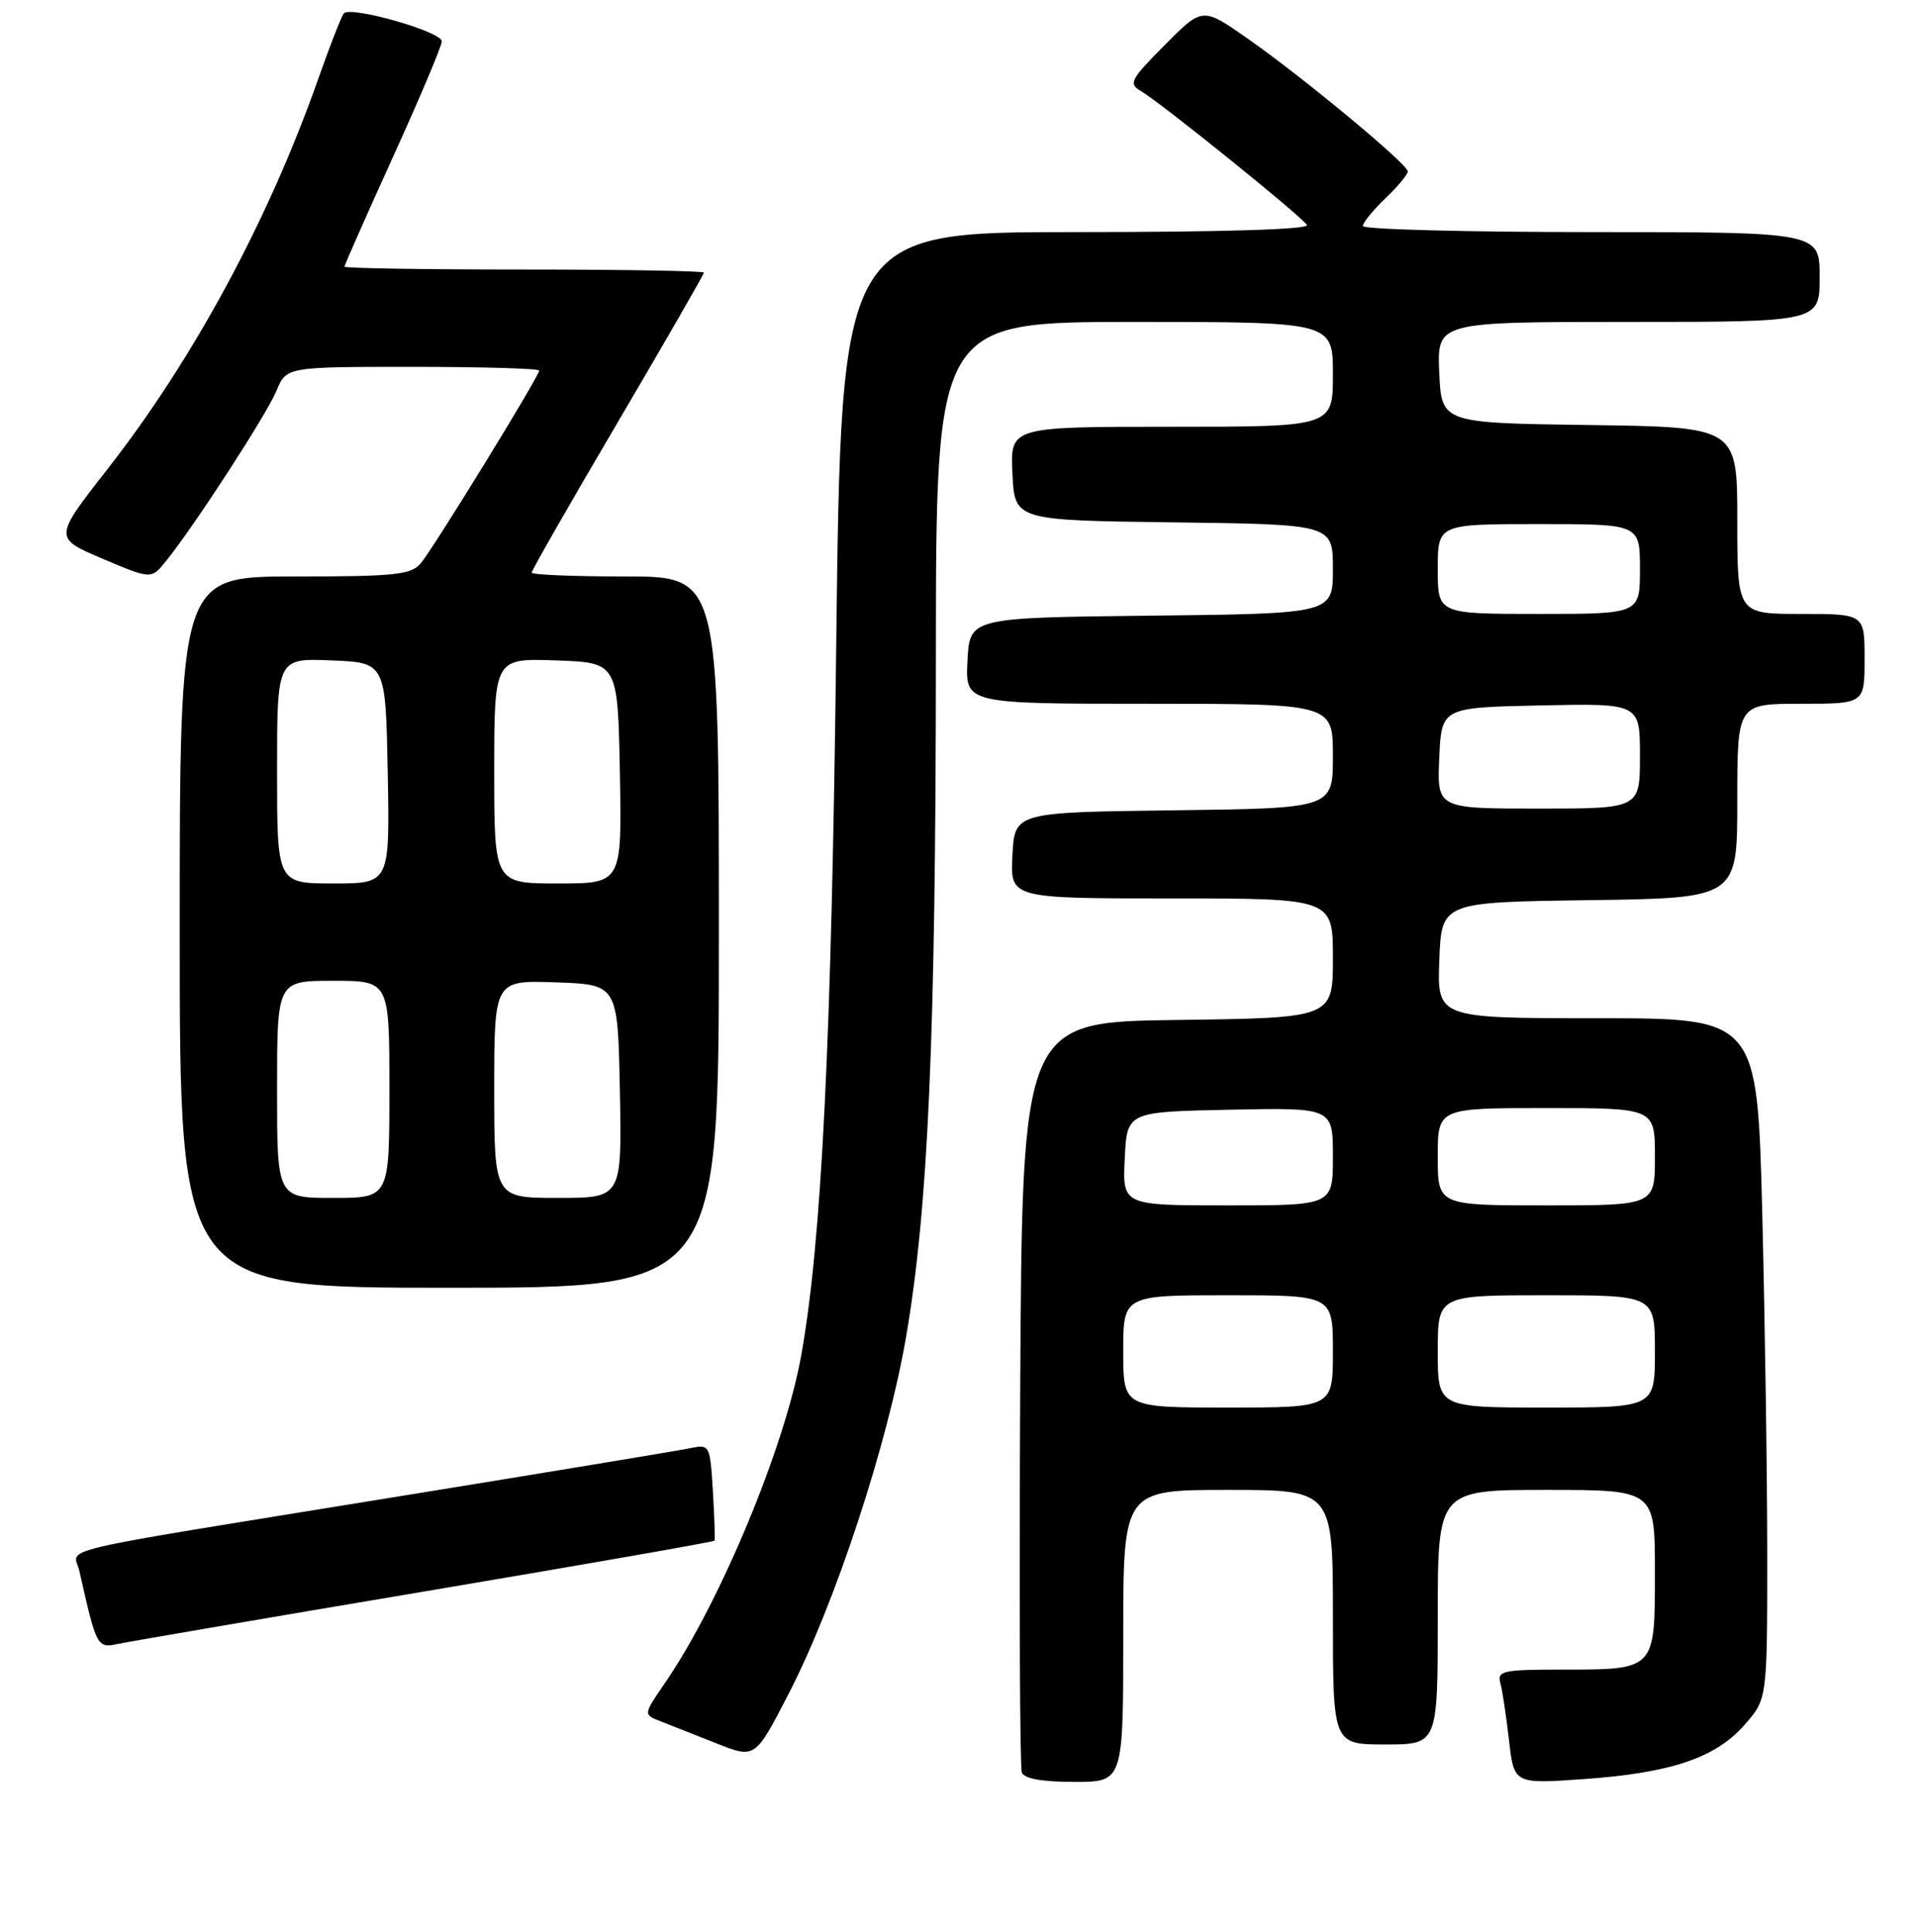 <?xml version="1.0" encoding="UTF-8" standalone="no"?>
<!DOCTYPE svg PUBLIC "-//W3C//DTD SVG 1.1//EN" "http://www.w3.org/Graphics/SVG/1.1/DTD/svg11.dtd" >
<svg xmlns="http://www.w3.org/2000/svg" xmlns:xlink="http://www.w3.org/1999/xlink" version="1.1" viewBox="0 0 256 258">
 <g >
 <path fill="currentColor"
d=" M 150.00 218.50 C 150.00 199.00 150.00 199.00 164.00 199.00 C 178.00 199.00 178.00 199.00 178.00 216.00 C 178.00 233.00 178.00 233.00 185.00 233.00 C 192.00 233.00 192.00 233.00 192.00 216.00 C 192.00 199.00 192.00 199.00 206.50 199.00 C 221.00 199.00 221.00 199.00 221.00 209.96 C 221.00 223.12 221.12 223.00 208.50 223.00 C 200.76 223.00 199.92 223.18 200.35 224.75 C 200.62 225.71 201.14 229.15 201.51 232.39 C 202.18 238.28 202.18 238.28 211.44 237.63 C 223.13 236.81 229.09 234.80 232.97 230.38 C 236.00 226.93 236.00 226.93 236.00 207.72 C 236.00 197.15 235.70 176.69 235.34 162.25 C 234.68 136.00 234.68 136.00 213.30 136.00 C 191.92 136.00 191.92 136.00 192.21 128.25 C 192.50 120.50 192.50 120.50 212.25 120.23 C 232.00 119.96 232.00 119.96 232.00 106.98 C 232.00 94.00 232.00 94.00 240.50 94.00 C 249.00 94.00 249.00 94.00 249.00 88.00 C 249.00 82.00 249.00 82.00 240.50 82.00 C 232.00 82.00 232.00 82.00 232.00 69.52 C 232.00 57.04 232.00 57.04 212.25 56.77 C 192.50 56.50 192.50 56.50 192.20 49.75 C 191.91 43.00 191.91 43.00 217.45 43.00 C 243.00 43.00 243.00 43.00 243.00 37.00 C 243.00 31.00 243.00 31.00 212.50 31.00 C 195.72 31.00 182.00 30.63 182.00 30.19 C 182.00 29.74 183.35 28.08 185.00 26.50 C 186.65 24.92 188.00 23.30 188.00 22.90 C 188.00 21.93 173.99 10.31 166.54 5.10 C 160.58 0.94 160.58 0.94 155.54 6.02 C 150.96 10.63 150.67 11.19 152.34 12.15 C 154.87 13.60 173.80 28.86 174.53 30.05 C 174.90 30.64 163.39 31.00 143.72 31.00 C 112.33 31.00 112.33 31.00 111.67 86.25 C 111.05 139.12 109.72 165.96 106.98 181.13 C 104.75 193.42 96.16 214.05 88.82 224.76 C 85.90 229.01 85.90 229.01 88.20 229.90 C 89.46 230.39 92.83 231.72 95.67 232.85 C 100.84 234.91 100.84 234.91 105.33 226.20 C 111.55 214.15 118.56 192.80 121.01 178.50 C 123.97 161.22 124.96 138.53 124.98 87.75 C 125.00 43.00 125.00 43.00 151.50 43.00 C 178.00 43.00 178.00 43.00 178.00 50.00 C 178.00 57.00 178.00 57.00 156.45 57.00 C 134.90 57.00 134.90 57.00 135.20 63.25 C 135.50 69.50 135.50 69.50 156.75 69.77 C 178.00 70.04 178.00 70.04 178.00 76.00 C 178.00 81.96 178.00 81.96 153.75 82.23 C 129.50 82.50 129.50 82.50 129.20 88.25 C 128.90 94.00 128.90 94.00 153.45 94.00 C 178.00 94.00 178.00 94.00 178.00 100.98 C 178.00 107.96 178.00 107.96 156.75 108.23 C 135.50 108.50 135.50 108.50 135.20 114.25 C 134.90 120.00 134.90 120.00 156.45 120.00 C 178.00 120.00 178.00 120.00 178.00 127.98 C 178.00 135.96 178.00 135.96 157.25 136.23 C 136.50 136.50 136.50 136.50 136.24 186.00 C 136.10 213.23 136.19 236.06 136.46 236.75 C 136.77 237.57 139.17 238.00 143.47 238.00 C 150.00 238.00 150.00 238.00 150.00 218.50 Z  M 56.88 212.53 C 77.99 208.97 95.34 205.94 95.42 205.78 C 95.51 205.63 95.41 202.66 95.20 199.19 C 94.82 192.96 94.78 192.89 92.16 193.43 C 90.70 193.74 72.85 196.69 52.50 199.99 C 5.37 207.64 9.87 206.59 10.60 209.83 C 12.90 220.05 12.96 220.17 15.81 219.56 C 17.29 219.25 35.77 216.08 56.88 212.53 Z  M 96.00 124.50 C 96.00 77.00 96.00 77.00 83.50 77.00 C 76.62 77.00 71.00 76.77 71.00 76.48 C 71.00 76.19 76.17 67.15 82.50 56.39 C 88.83 45.63 94.00 36.64 94.00 36.41 C 94.00 36.19 83.20 36.00 70.00 36.00 C 56.80 36.00 46.00 35.83 46.00 35.62 C 46.00 35.41 48.92 28.80 52.50 20.92 C 56.08 13.05 59.00 6.12 59.00 5.52 C 59.00 4.23 46.80 0.75 45.92 1.79 C 45.59 2.18 44.06 6.10 42.51 10.50 C 35.87 29.37 25.83 47.98 14.35 62.66 C 7.17 71.85 7.17 71.85 13.68 74.62 C 20.20 77.39 20.20 77.39 22.17 74.94 C 25.98 70.22 35.60 55.37 36.92 52.20 C 38.24 49.00 38.24 49.00 55.12 49.00 C 64.40 49.00 72.00 49.22 72.00 49.50 C 72.00 50.26 57.87 73.26 56.18 75.25 C 54.88 76.78 52.73 77.00 39.35 77.00 C 24.00 77.00 24.00 77.00 24.00 124.50 C 24.00 172.00 24.00 172.00 60.00 172.00 C 96.00 172.00 96.00 172.00 96.00 124.50 Z  M 150.00 180.50 C 150.00 173.00 150.00 173.00 164.00 173.00 C 178.00 173.00 178.00 173.00 178.00 180.50 C 178.00 188.00 178.00 188.00 164.00 188.00 C 150.00 188.00 150.00 188.00 150.00 180.50 Z  M 192.00 180.50 C 192.00 173.00 192.00 173.00 206.50 173.00 C 221.00 173.00 221.00 173.00 221.00 180.50 C 221.00 188.00 221.00 188.00 206.50 188.00 C 192.00 188.00 192.00 188.00 192.00 180.50 Z  M 150.20 154.75 C 150.50 148.50 150.50 148.50 164.25 148.22 C 178.00 147.94 178.00 147.94 178.00 154.47 C 178.00 161.00 178.00 161.00 163.95 161.00 C 149.90 161.00 149.90 161.00 150.20 154.75 Z  M 192.00 154.50 C 192.00 148.00 192.00 148.00 206.50 148.00 C 221.00 148.00 221.00 148.00 221.00 154.50 C 221.00 161.00 221.00 161.00 206.50 161.00 C 192.00 161.00 192.00 161.00 192.00 154.50 Z  M 192.20 101.25 C 192.50 94.50 192.50 94.50 205.75 94.22 C 219.00 93.94 219.00 93.94 219.00 100.97 C 219.00 108.00 219.00 108.00 205.45 108.00 C 191.91 108.00 191.91 108.00 192.20 101.25 Z  M 192.00 76.00 C 192.00 70.00 192.00 70.00 205.50 70.00 C 219.00 70.00 219.00 70.00 219.00 76.00 C 219.00 82.00 219.00 82.00 205.50 82.00 C 192.00 82.00 192.00 82.00 192.00 76.00 Z  M 37.00 145.50 C 37.00 131.00 37.00 131.00 44.50 131.00 C 52.00 131.00 52.00 131.00 52.00 145.50 C 52.00 160.00 52.00 160.00 44.50 160.00 C 37.00 160.00 37.00 160.00 37.00 145.50 Z  M 66.00 145.46 C 66.00 130.92 66.00 130.92 74.25 131.21 C 82.50 131.50 82.50 131.50 82.78 145.75 C 83.05 160.00 83.05 160.00 74.53 160.00 C 66.00 160.00 66.00 160.00 66.00 145.46 Z  M 37.00 102.96 C 37.00 87.91 37.00 87.91 44.25 88.21 C 51.50 88.50 51.50 88.50 51.78 103.25 C 52.05 118.00 52.05 118.00 44.53 118.00 C 37.00 118.00 37.00 118.00 37.00 102.96 Z  M 66.00 102.96 C 66.00 87.92 66.00 87.92 74.25 88.21 C 82.50 88.50 82.50 88.50 82.78 103.25 C 83.05 118.00 83.05 118.00 74.53 118.00 C 66.00 118.00 66.00 118.00 66.00 102.96 Z "/>
</g>
</svg>